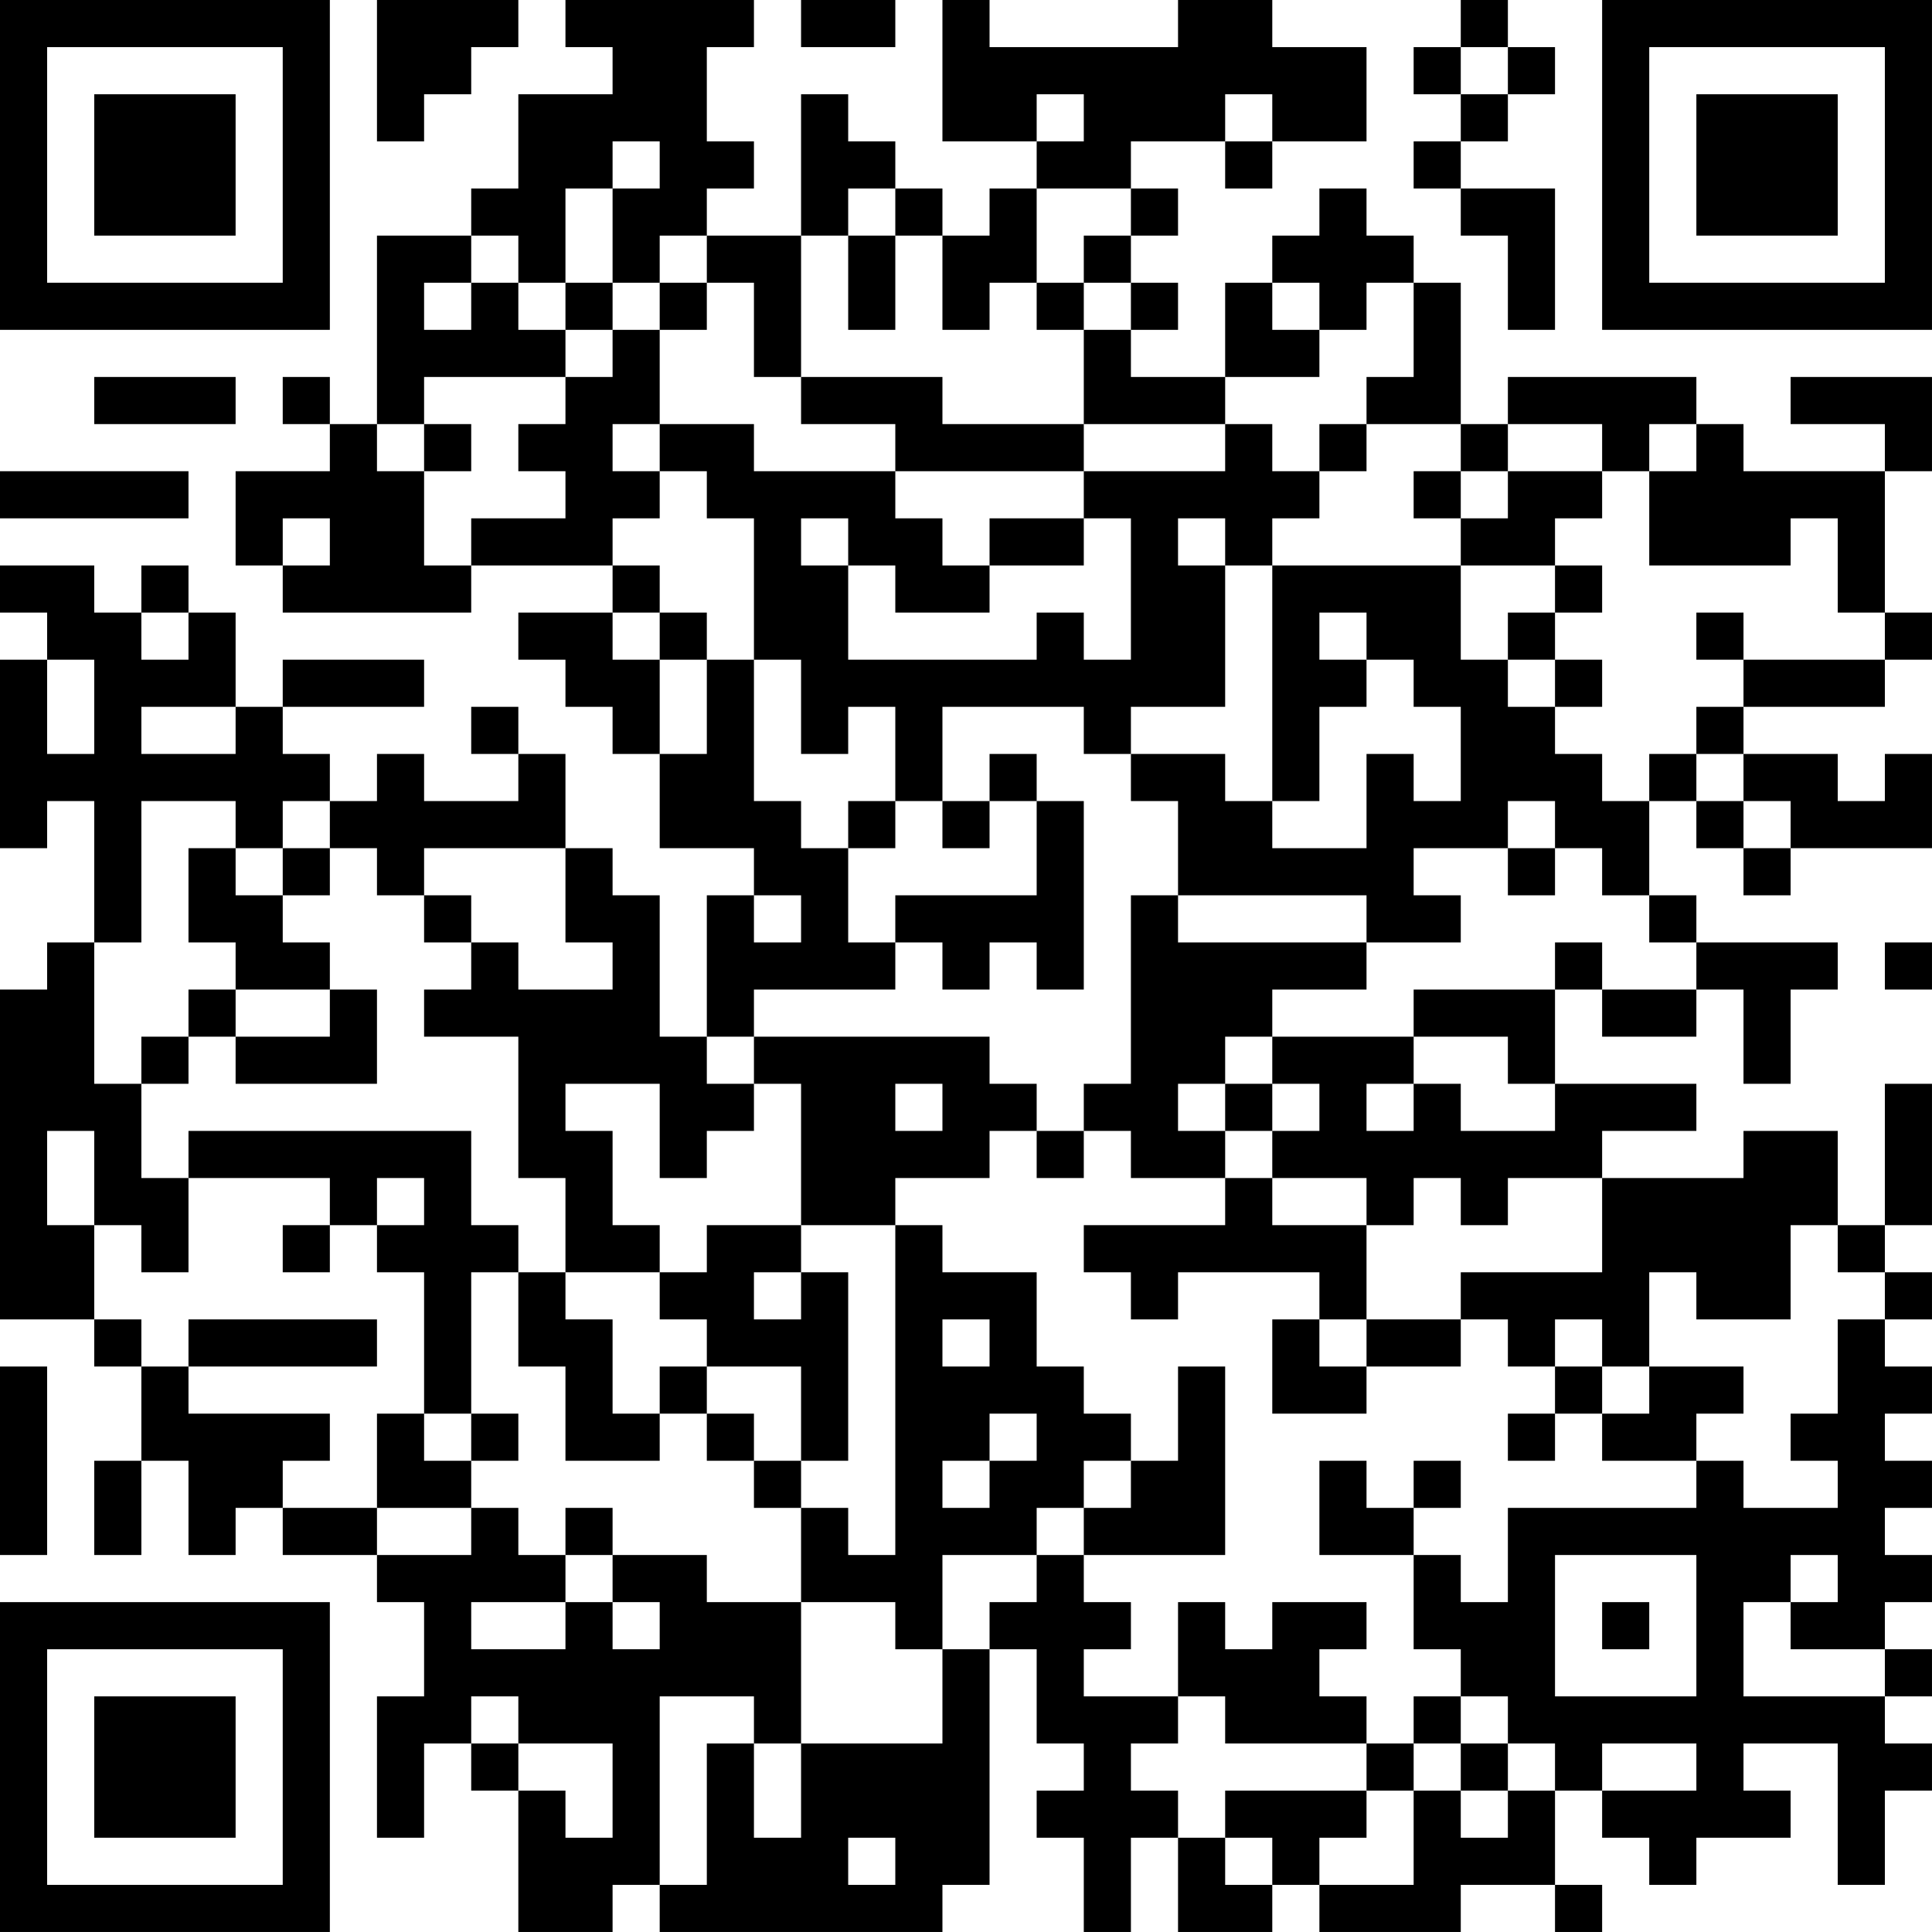 <?xml version="1.0" encoding="UTF-8"?>
<svg xmlns="http://www.w3.org/2000/svg" version="1.1" width="200" height="200" viewBox="0 0 200 200"><rect x="0" y="0" width="200" height="200" fill="#ffffff"/><g transform="scale(4.878)"><g transform="translate(0,0)"><path fill-rule="evenodd" d="M8 0L8 3L9 3L9 2L10 2L10 1L11 1L11 0ZM12 0L12 1L13 1L13 2L11 2L11 4L10 4L10 5L8 5L8 9L7 9L7 8L6 8L6 9L7 9L7 10L5 10L5 12L6 12L6 13L10 13L10 12L13 12L13 13L11 13L11 14L12 14L12 15L13 15L13 16L14 16L14 18L16 18L16 19L15 19L15 22L14 22L14 19L13 19L13 18L12 18L12 16L11 16L11 15L10 15L10 16L11 16L11 17L9 17L9 16L8 16L8 17L7 17L7 16L6 16L6 15L9 15L9 14L6 14L6 15L5 15L5 13L4 13L4 12L3 12L3 13L2 13L2 12L0 12L0 13L1 13L1 14L0 14L0 18L1 18L1 17L2 17L2 20L1 20L1 21L0 21L0 28L2 28L2 29L3 29L3 31L2 31L2 33L3 33L3 31L4 31L4 33L5 33L5 32L6 32L6 33L8 33L8 34L9 34L9 36L8 36L8 39L9 39L9 37L10 37L10 38L11 38L11 41L13 41L13 40L14 40L14 41L20 41L20 40L21 40L21 35L22 35L22 37L23 37L23 38L22 38L22 39L23 39L23 41L24 41L24 39L25 39L25 41L27 41L27 40L28 40L28 41L31 41L31 40L33 40L33 41L34 41L34 40L33 40L33 38L34 38L34 39L35 39L35 40L36 40L36 39L38 39L38 38L37 38L37 37L39 37L39 40L40 40L40 38L41 38L41 37L40 37L40 36L41 36L41 35L40 35L40 34L41 34L41 33L40 33L40 32L41 32L41 31L40 31L40 30L41 30L41 29L40 29L40 28L41 28L41 27L40 27L40 26L41 26L41 23L40 23L40 26L39 26L39 24L37 24L37 25L34 25L34 24L36 24L36 23L33 23L33 21L34 21L34 22L36 22L36 21L37 21L37 23L38 23L38 21L39 21L39 20L36 20L36 19L35 19L35 17L36 17L36 18L37 18L37 19L38 19L38 18L41 18L41 16L40 16L40 17L39 17L39 16L37 16L37 15L40 15L40 14L41 14L41 13L40 13L40 10L41 10L41 8L38 8L38 9L40 9L40 10L37 10L37 9L36 9L36 8L32 8L32 9L31 9L31 6L30 6L30 5L29 5L29 4L28 4L28 5L27 5L27 6L26 6L26 8L24 8L24 7L25 7L25 6L24 6L24 5L25 5L25 4L24 4L24 3L26 3L26 4L27 4L27 3L29 3L29 1L27 1L27 0L25 0L25 1L21 1L21 0L20 0L20 3L22 3L22 4L21 4L21 5L20 5L20 4L19 4L19 3L18 3L18 2L17 2L17 5L15 5L15 4L16 4L16 3L15 3L15 1L16 1L16 0ZM17 0L17 1L19 1L19 0ZM31 0L31 1L30 1L30 2L31 2L31 3L30 3L30 4L31 4L31 5L32 5L32 7L33 7L33 4L31 4L31 3L32 3L32 2L33 2L33 1L32 1L32 0ZM31 1L31 2L32 2L32 1ZM22 2L22 3L23 3L23 2ZM26 2L26 3L27 3L27 2ZM13 3L13 4L12 4L12 6L11 6L11 5L10 5L10 6L9 6L9 7L10 7L10 6L11 6L11 7L12 7L12 8L9 8L9 9L8 9L8 10L9 10L9 12L10 12L10 11L12 11L12 10L11 10L11 9L12 9L12 8L13 8L13 7L14 7L14 9L13 9L13 10L14 10L14 11L13 11L13 12L14 12L14 13L13 13L13 14L14 14L14 16L15 16L15 14L16 14L16 17L17 17L17 18L18 18L18 20L19 20L19 21L16 21L16 22L15 22L15 23L16 23L16 24L15 24L15 25L14 25L14 23L12 23L12 24L13 24L13 26L14 26L14 27L12 27L12 25L11 25L11 22L9 22L9 21L10 21L10 20L11 20L11 21L13 21L13 20L12 20L12 18L9 18L9 19L8 19L8 18L7 18L7 17L6 17L6 18L5 18L5 17L3 17L3 20L2 20L2 23L3 23L3 25L4 25L4 27L3 27L3 26L2 26L2 24L1 24L1 26L2 26L2 28L3 28L3 29L4 29L4 30L7 30L7 31L6 31L6 32L8 32L8 33L10 33L10 32L11 32L11 33L12 33L12 34L10 34L10 35L12 35L12 34L13 34L13 35L14 35L14 34L13 34L13 33L15 33L15 34L17 34L17 37L16 37L16 36L14 36L14 40L15 40L15 37L16 37L16 39L17 39L17 37L20 37L20 35L21 35L21 34L22 34L22 33L23 33L23 34L24 34L24 35L23 35L23 36L25 36L25 37L24 37L24 38L25 38L25 39L26 39L26 40L27 40L27 39L26 39L26 38L29 38L29 39L28 39L28 40L30 40L30 38L31 38L31 39L32 39L32 38L33 38L33 37L32 37L32 36L31 36L31 35L30 35L30 33L31 33L31 34L32 34L32 32L36 32L36 31L37 31L37 32L39 32L39 31L38 31L38 30L39 30L39 28L40 28L40 27L39 27L39 26L38 26L38 28L36 28L36 27L35 27L35 29L34 29L34 28L33 28L33 29L32 29L32 28L31 28L31 27L34 27L34 25L32 25L32 26L31 26L31 25L30 25L30 26L29 26L29 25L27 25L27 24L28 24L28 23L27 23L27 22L30 22L30 23L29 23L29 24L30 24L30 23L31 23L31 24L33 24L33 23L32 23L32 22L30 22L30 21L33 21L33 20L34 20L34 21L36 21L36 20L35 20L35 19L34 19L34 18L33 18L33 17L32 17L32 18L30 18L30 19L31 19L31 20L29 20L29 19L25 19L25 17L24 17L24 16L26 16L26 17L27 17L27 18L29 18L29 16L30 16L30 17L31 17L31 15L30 15L30 14L29 14L29 13L28 13L28 14L29 14L29 15L28 15L28 17L27 17L27 12L31 12L31 14L32 14L32 15L33 15L33 16L34 16L34 17L35 17L35 16L36 16L36 17L37 17L37 18L38 18L38 17L37 17L37 16L36 16L36 15L37 15L37 14L40 14L40 13L39 13L39 11L38 11L38 12L35 12L35 10L36 10L36 9L35 9L35 10L34 10L34 9L32 9L32 10L31 10L31 9L29 9L29 8L30 8L30 6L29 6L29 7L28 7L28 6L27 6L27 7L28 7L28 8L26 8L26 9L23 9L23 7L24 7L24 6L23 6L23 5L24 5L24 4L22 4L22 6L21 6L21 7L20 7L20 5L19 5L19 4L18 4L18 5L17 5L17 8L16 8L16 6L15 6L15 5L14 5L14 6L13 6L13 4L14 4L14 3ZM18 5L18 7L19 7L19 5ZM12 6L12 7L13 7L13 6ZM14 6L14 7L15 7L15 6ZM22 6L22 7L23 7L23 6ZM2 8L2 9L5 9L5 8ZM17 8L17 9L19 9L19 10L16 10L16 9L14 9L14 10L15 10L15 11L16 11L16 14L17 14L17 16L18 16L18 15L19 15L19 17L18 17L18 18L19 18L19 17L20 17L20 18L21 18L21 17L22 17L22 19L19 19L19 20L20 20L20 21L21 21L21 20L22 20L22 21L23 21L23 17L22 17L22 16L21 16L21 17L20 17L20 15L23 15L23 16L24 16L24 15L26 15L26 12L27 12L27 11L28 11L28 10L29 10L29 9L28 9L28 10L27 10L27 9L26 9L26 10L23 10L23 9L20 9L20 8ZM9 9L9 10L10 10L10 9ZM0 10L0 11L4 11L4 10ZM19 10L19 11L20 11L20 12L21 12L21 13L19 13L19 12L18 12L18 11L17 11L17 12L18 12L18 14L22 14L22 13L23 13L23 14L24 14L24 11L23 11L23 10ZM30 10L30 11L31 11L31 12L33 12L33 13L32 13L32 14L33 14L33 15L34 15L34 14L33 14L33 13L34 13L34 12L33 12L33 11L34 11L34 10L32 10L32 11L31 11L31 10ZM6 11L6 12L7 12L7 11ZM21 11L21 12L23 12L23 11ZM25 11L25 12L26 12L26 11ZM3 13L3 14L4 14L4 13ZM14 13L14 14L15 14L15 13ZM36 13L36 14L37 14L37 13ZM1 14L1 16L2 16L2 14ZM3 15L3 16L5 16L5 15ZM4 18L4 20L5 20L5 21L4 21L4 22L3 22L3 23L4 23L4 22L5 22L5 23L8 23L8 21L7 21L7 20L6 20L6 19L7 19L7 18L6 18L6 19L5 19L5 18ZM32 18L32 19L33 19L33 18ZM9 19L9 20L10 20L10 19ZM16 19L16 20L17 20L17 19ZM24 19L24 23L23 23L23 24L22 24L22 23L21 23L21 22L16 22L16 23L17 23L17 26L15 26L15 27L14 27L14 28L15 28L15 29L14 29L14 30L13 30L13 28L12 28L12 27L11 27L11 26L10 26L10 24L4 24L4 25L7 25L7 26L6 26L6 27L7 27L7 26L8 26L8 27L9 27L9 30L8 30L8 32L10 32L10 31L11 31L11 30L10 30L10 27L11 27L11 29L12 29L12 31L14 31L14 30L15 30L15 31L16 31L16 32L17 32L17 34L19 34L19 35L20 35L20 33L22 33L22 32L23 32L23 33L26 33L26 29L25 29L25 31L24 31L24 30L23 30L23 29L22 29L22 27L20 27L20 26L19 26L19 25L21 25L21 24L22 24L22 25L23 25L23 24L24 24L24 25L26 25L26 26L23 26L23 27L24 27L24 28L25 28L25 27L28 27L28 28L27 28L27 30L29 30L29 29L31 29L31 28L29 28L29 26L27 26L27 25L26 25L26 24L27 24L27 23L26 23L26 22L27 22L27 21L29 21L29 20L25 20L25 19ZM40 20L40 21L41 21L41 20ZM5 21L5 22L7 22L7 21ZM19 23L19 24L20 24L20 23ZM25 23L25 24L26 24L26 23ZM8 25L8 26L9 26L9 25ZM17 26L17 27L16 27L16 28L17 28L17 27L18 27L18 31L17 31L17 29L15 29L15 30L16 30L16 31L17 31L17 32L18 32L18 33L19 33L19 26ZM4 28L4 29L8 29L8 28ZM20 28L20 29L21 29L21 28ZM28 28L28 29L29 29L29 28ZM0 29L0 33L1 33L1 29ZM33 29L33 30L32 30L32 31L33 31L33 30L34 30L34 31L36 31L36 30L37 30L37 29L35 29L35 30L34 30L34 29ZM9 30L9 31L10 31L10 30ZM21 30L21 31L20 31L20 32L21 32L21 31L22 31L22 30ZM23 31L23 32L24 32L24 31ZM28 31L28 33L30 33L30 32L31 32L31 31L30 31L30 32L29 32L29 31ZM12 32L12 33L13 33L13 32ZM33 33L33 36L36 36L36 33ZM38 33L38 34L37 34L37 36L40 36L40 35L38 35L38 34L39 34L39 33ZM25 34L25 36L26 36L26 37L29 37L29 38L30 38L30 37L31 37L31 38L32 38L32 37L31 37L31 36L30 36L30 37L29 37L29 36L28 36L28 35L29 35L29 34L27 34L27 35L26 35L26 34ZM34 34L34 35L35 35L35 34ZM10 36L10 37L11 37L11 38L12 38L12 39L13 39L13 37L11 37L11 36ZM34 37L34 38L36 38L36 37ZM18 39L18 40L19 40L19 39ZM0 0L0 7L7 7L7 0ZM1 1L1 6L6 6L6 1ZM2 2L2 5L5 5L5 2ZM34 0L34 7L41 7L41 0ZM35 1L35 6L40 6L40 1ZM36 2L36 5L39 5L39 2ZM0 34L0 41L7 41L7 34ZM1 35L1 40L6 40L6 35ZM2 36L2 39L5 39L5 36Z" fill="#000000"/></g></g></svg>
